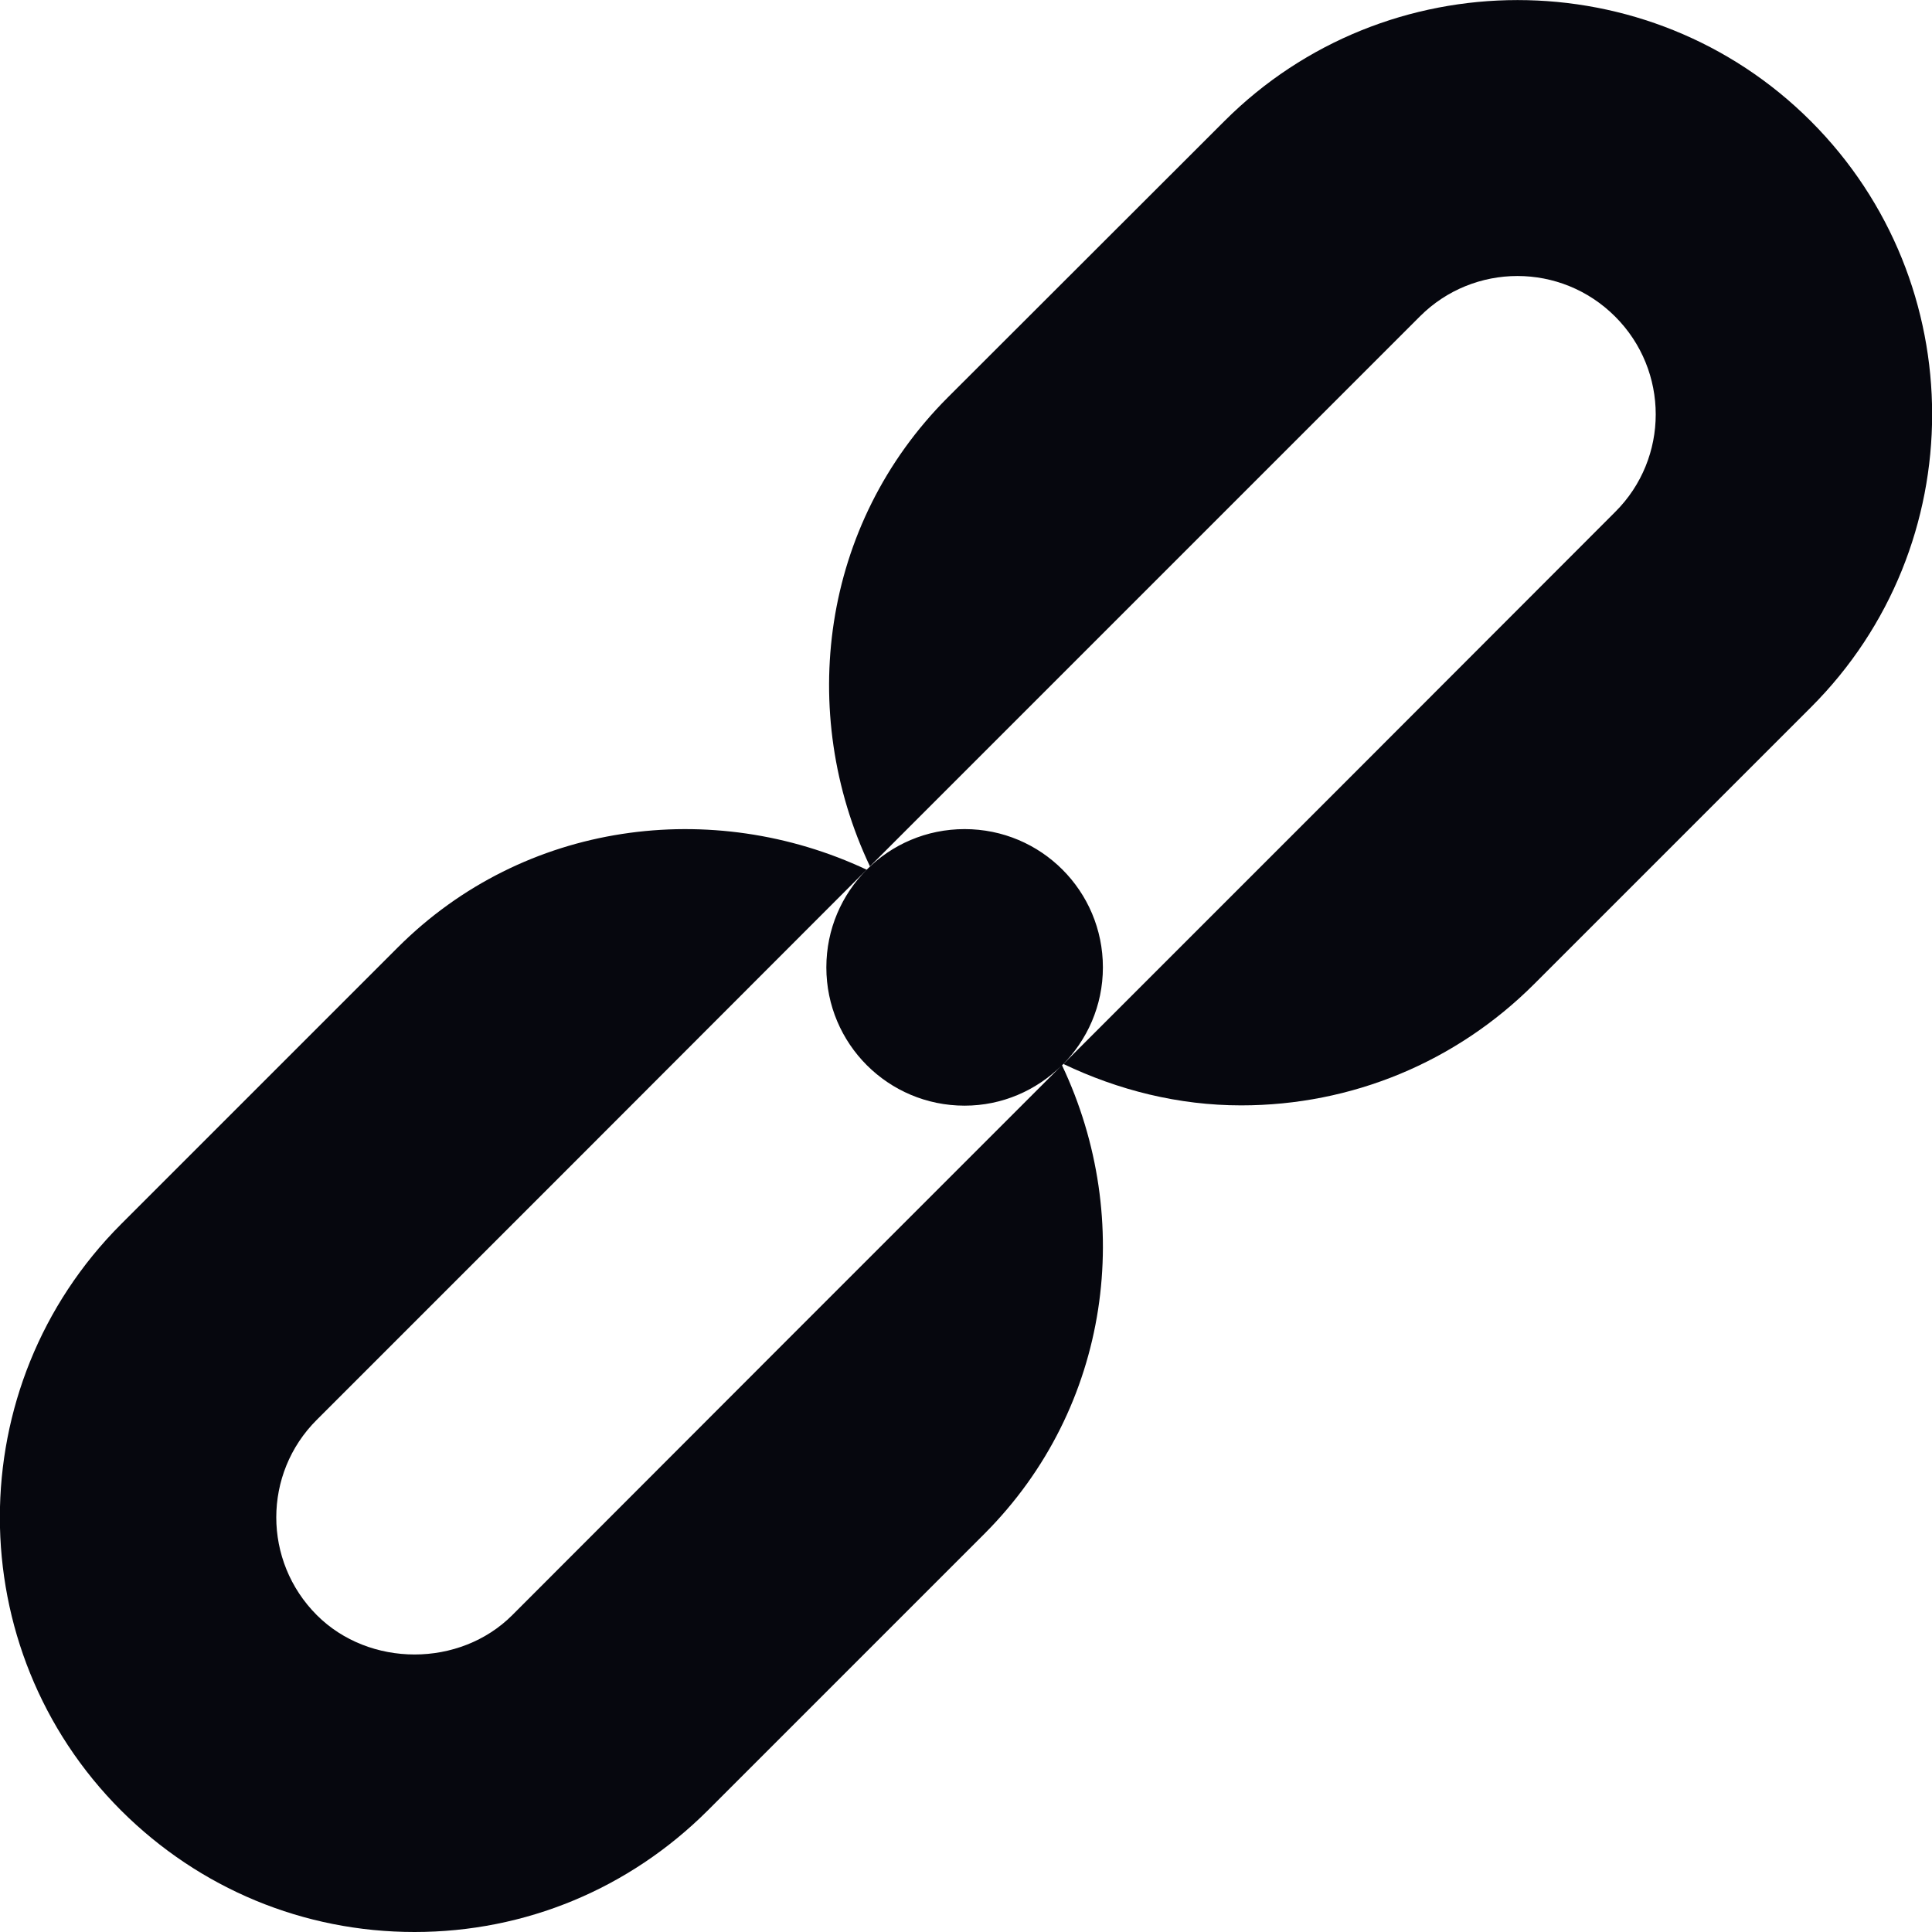 <?xml version="1.0" encoding="iso-8859-1"?>
<!-- Generator: Adobe Illustrator 21.1.0, SVG Export Plug-In . SVG Version: 6.00 Build 0)  -->
<svg version="1.1" id="Layer_1" xmlns="http://www.w3.org/2000/svg" xmlns:xlink="http://www.w3.org/1999/xlink" x="0px" y="0px"
	 viewBox="0 0 7 7" style="enable-background:new 0 0 7 7;" xml:space="preserve">
<g>
	<path style="fill:#06070E;" d="M6.561,0.439c-0.585-0.585-1.54-0.585-2.125,0L3.434,1.44C2.974,1.9,2.888,2.582,3.152,3.139
		l0.991-0.991l1.002-1.002C5.242,1.049,5.37,1,5.498,1s0.256,0.049,0.354,0.147c0.196,0.196,0.196,0.513,0,0.708L4.851,2.857
		L3.853,3.855c0.199,0.095,0.417,0.15,0.644,0.15c0.401,0,0.779-0.157,1.062-0.44l1.002-1.002C7.147,1.978,7.147,1.025,6.561,0.439z
		"/>
	<path style="fill:#06070E;" d="M3.996,3.505c0-0.277-0.224-0.501-0.501-0.501S2.994,3.228,2.994,3.505s0.224,0.501,0.501,0.501
		c0.136,0,0.259-0.055,0.35-0.144L2.857,4.85L1.856,5.852c-0.19,0.19-0.518,0.19-0.708,0c-0.196-0.196-0.196-0.513,0-0.708
		L2.15,4.142l0.99-0.991C2.582,2.889,1.9,2.974,1.441,3.433L0.439,4.435c-0.586,0.586-0.586,1.539,0,2.125
		C0.723,6.843,1.1,7,1.502,7C1.904,7,2.28,6.843,2.564,6.56l1.002-1.002c0.46-0.46,0.546-1.141,0.282-1.698
		C3.939,3.769,3.996,3.644,3.996,3.505z"/>
</g>
</svg>
